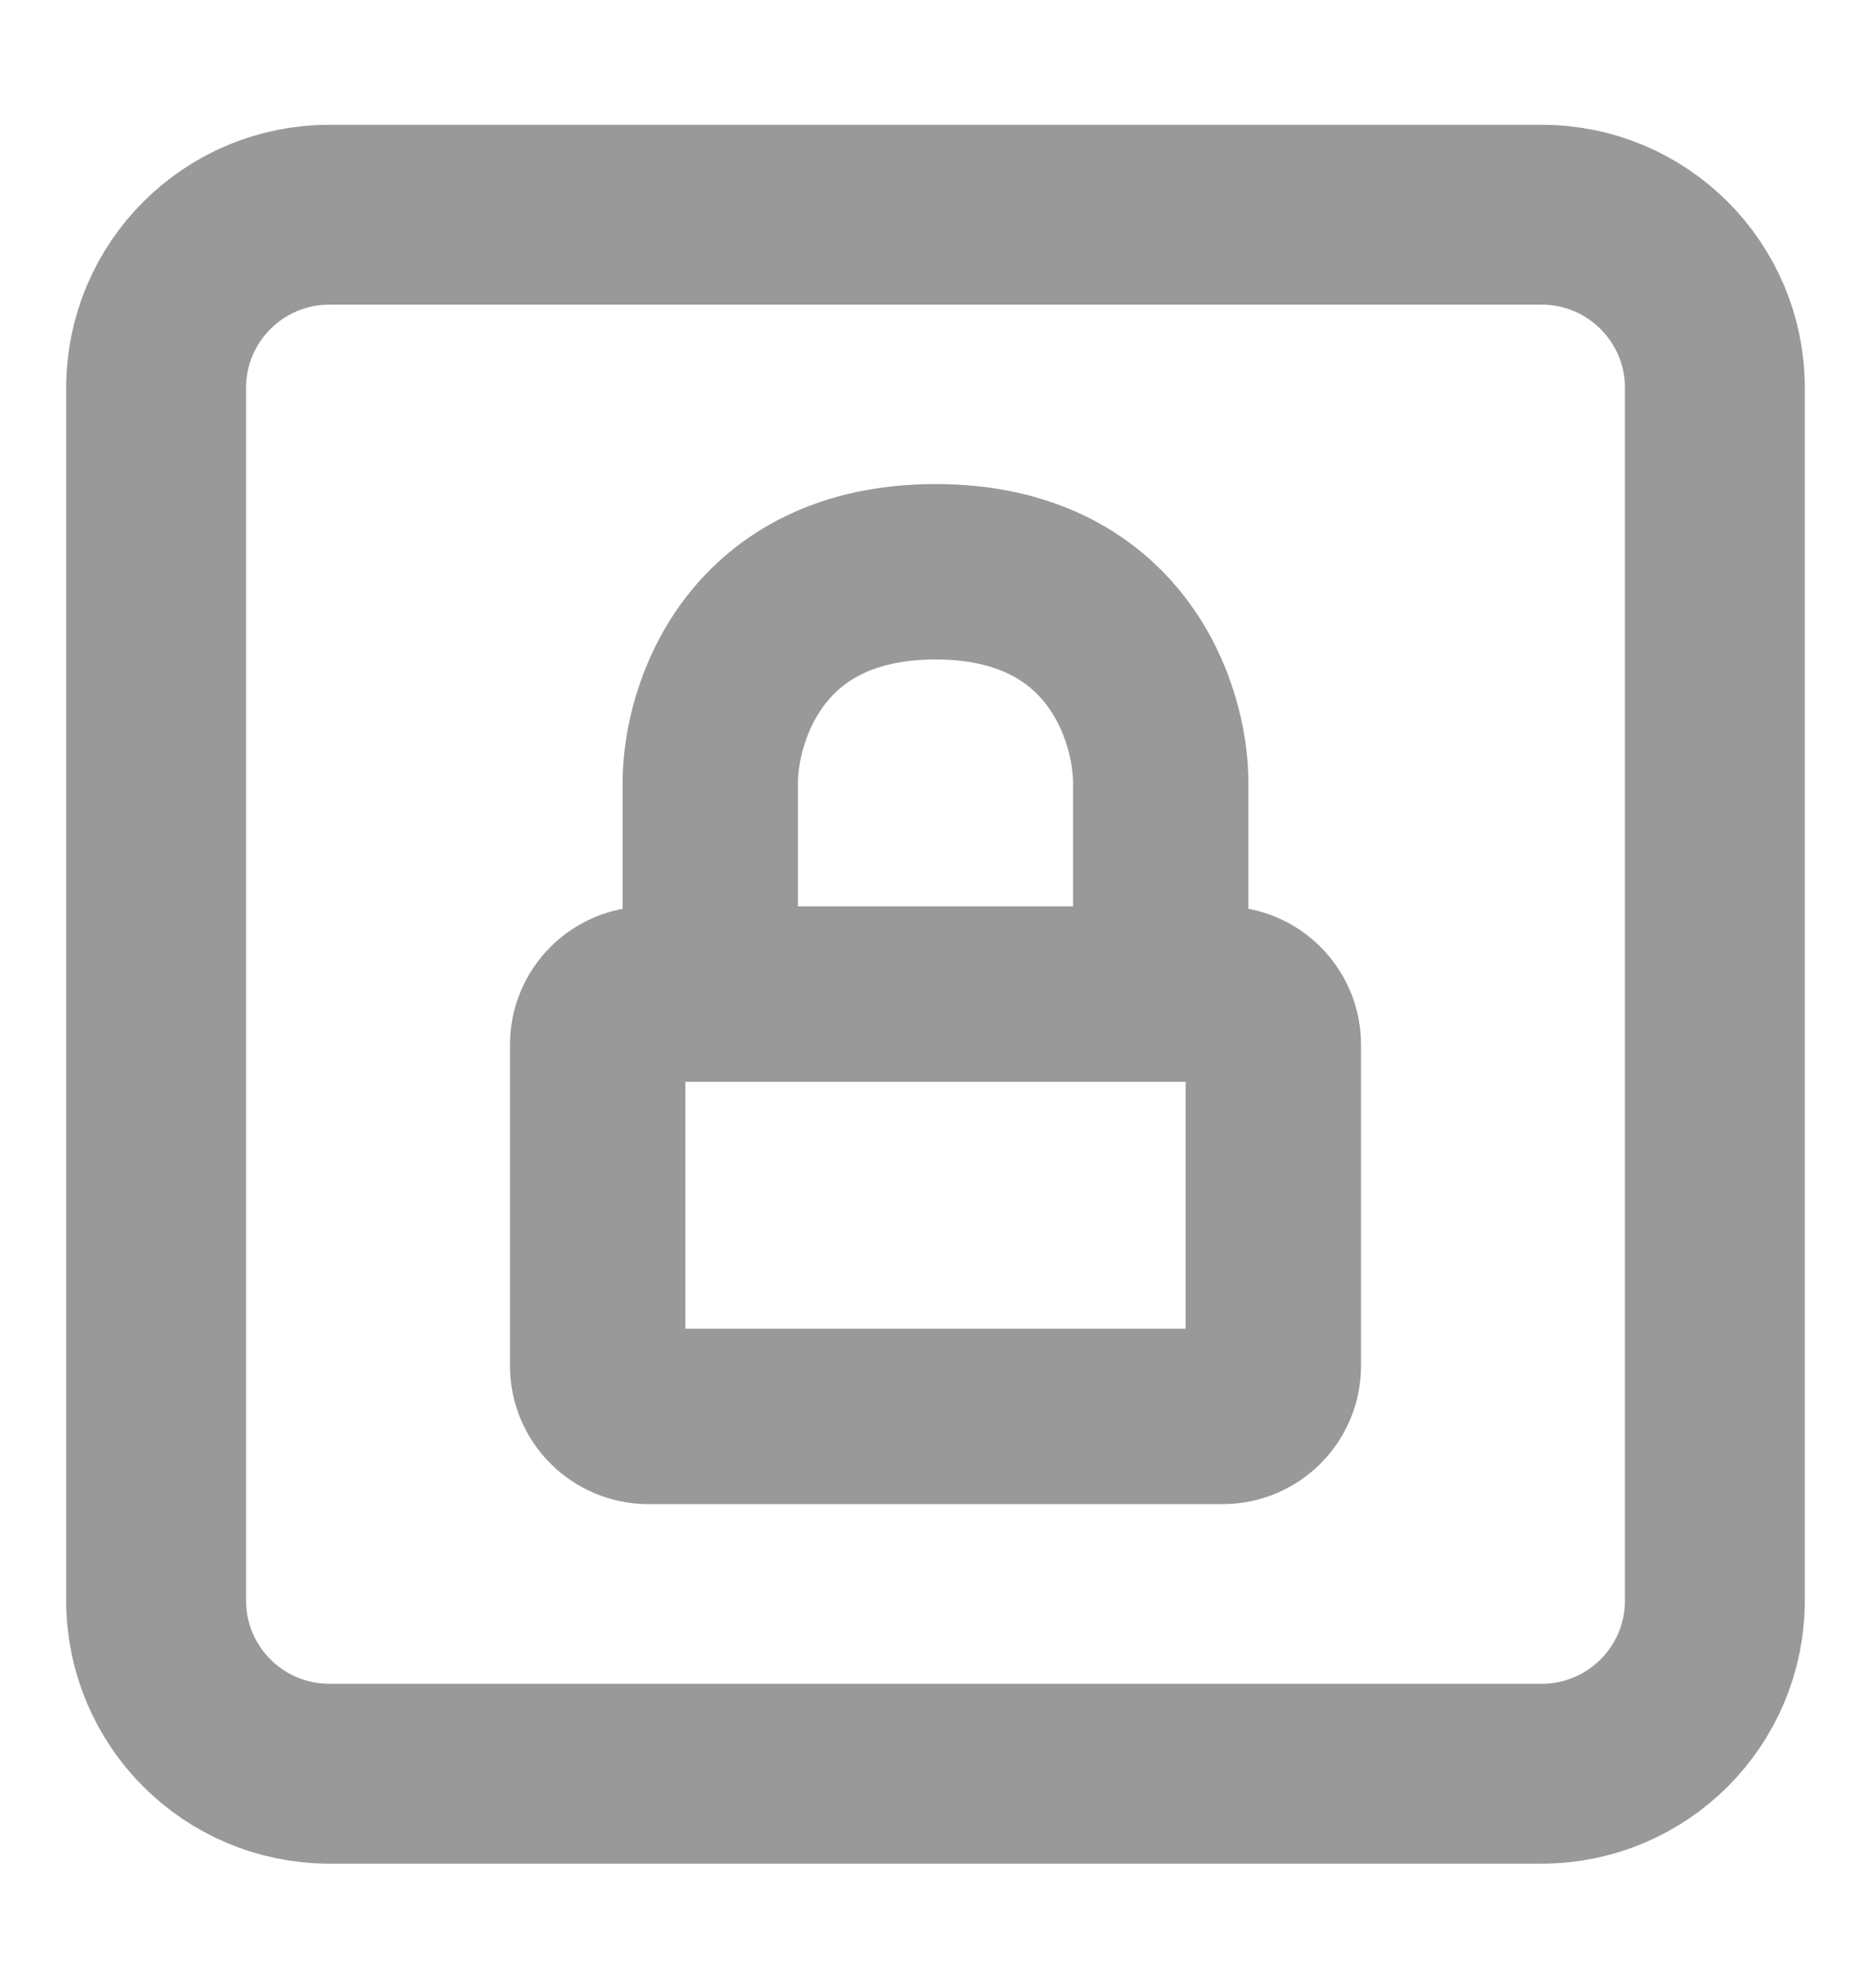 <svg width="16" height="17" viewBox="0 0 16 17" fill="none" xmlns="http://www.w3.org/2000/svg">
<path d="M9.926 8.5H10.456C10.695 8.5 10.889 8.694 10.889 8.933V11.678C10.889 11.917 10.695 12.111 10.456 12.111H5.545C5.305 12.111 5.111 11.917 5.111 11.678V8.933C5.111 8.694 5.305 8.5 5.545 8.5H6.074M9.926 8.5V6.694C9.926 6.092 9.541 4.889 8 4.889C6.459 4.889 6.074 6.092 6.074 6.694V8.5M9.926 8.5H6.074" stroke="#999999" stroke-width="1.5" stroke-linecap="round" stroke-linejoin="round"/>
<path d="M1.335 13.685V3.317C1.335 2.499 1.998 1.836 2.816 1.836H13.184C14.002 1.836 14.665 2.499 14.665 3.317V13.685C14.665 14.503 14.002 15.166 13.184 15.166H2.816C1.998 15.166 1.335 14.503 1.335 13.685Z" stroke="#999999" stroke-width="1.538"/>
</svg>
